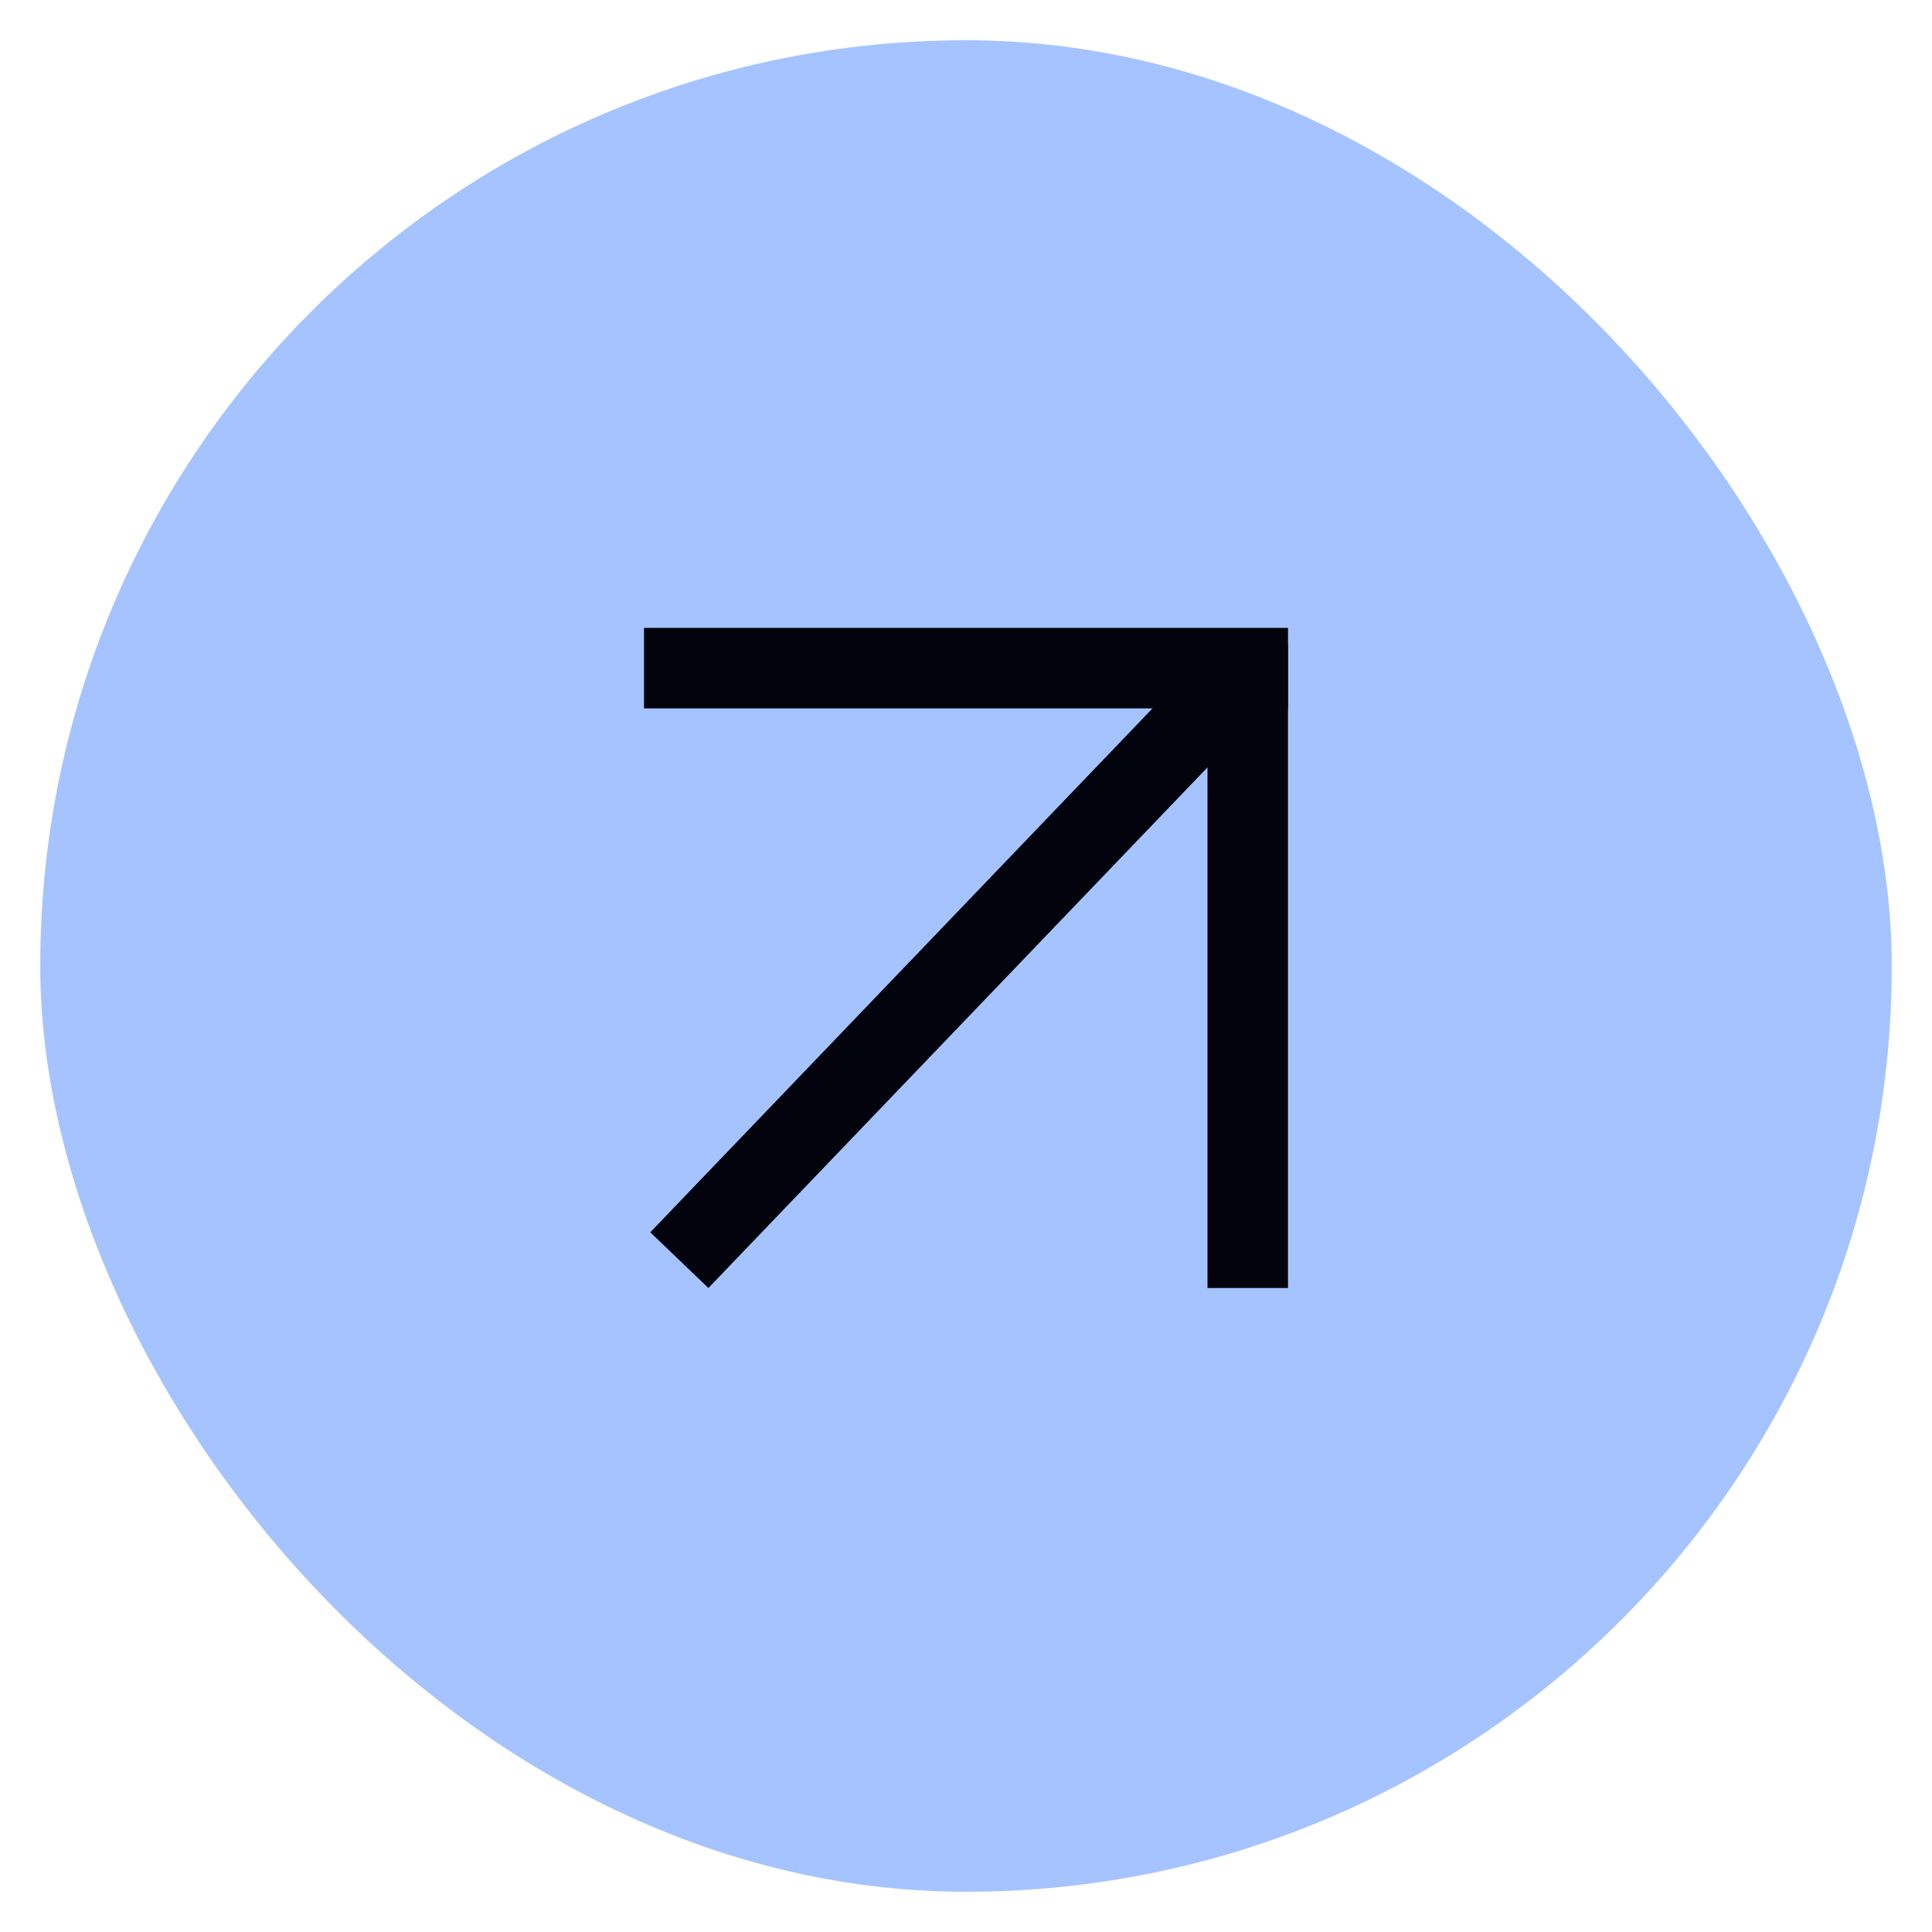 <svg width="48" height="48" viewBox="0 0 48 48" fill="none" xmlns="http://www.w3.org/2000/svg">
<rect x="1" y="1" width="46" height="46" rx="23" fill="#A5C3FF"/>
<line x1="31" y1="32" x2="31" y2="16" stroke="#02030C" stroke-width="2"/>
<line x1="16" y1="16.6" x2="32" y2="16.6" stroke="#02030C" stroke-width="2"/>
<line x1="16.878" y1="31.308" x2="30.778" y2="16.808" stroke="#02030C" stroke-width="2"/>
</svg>
